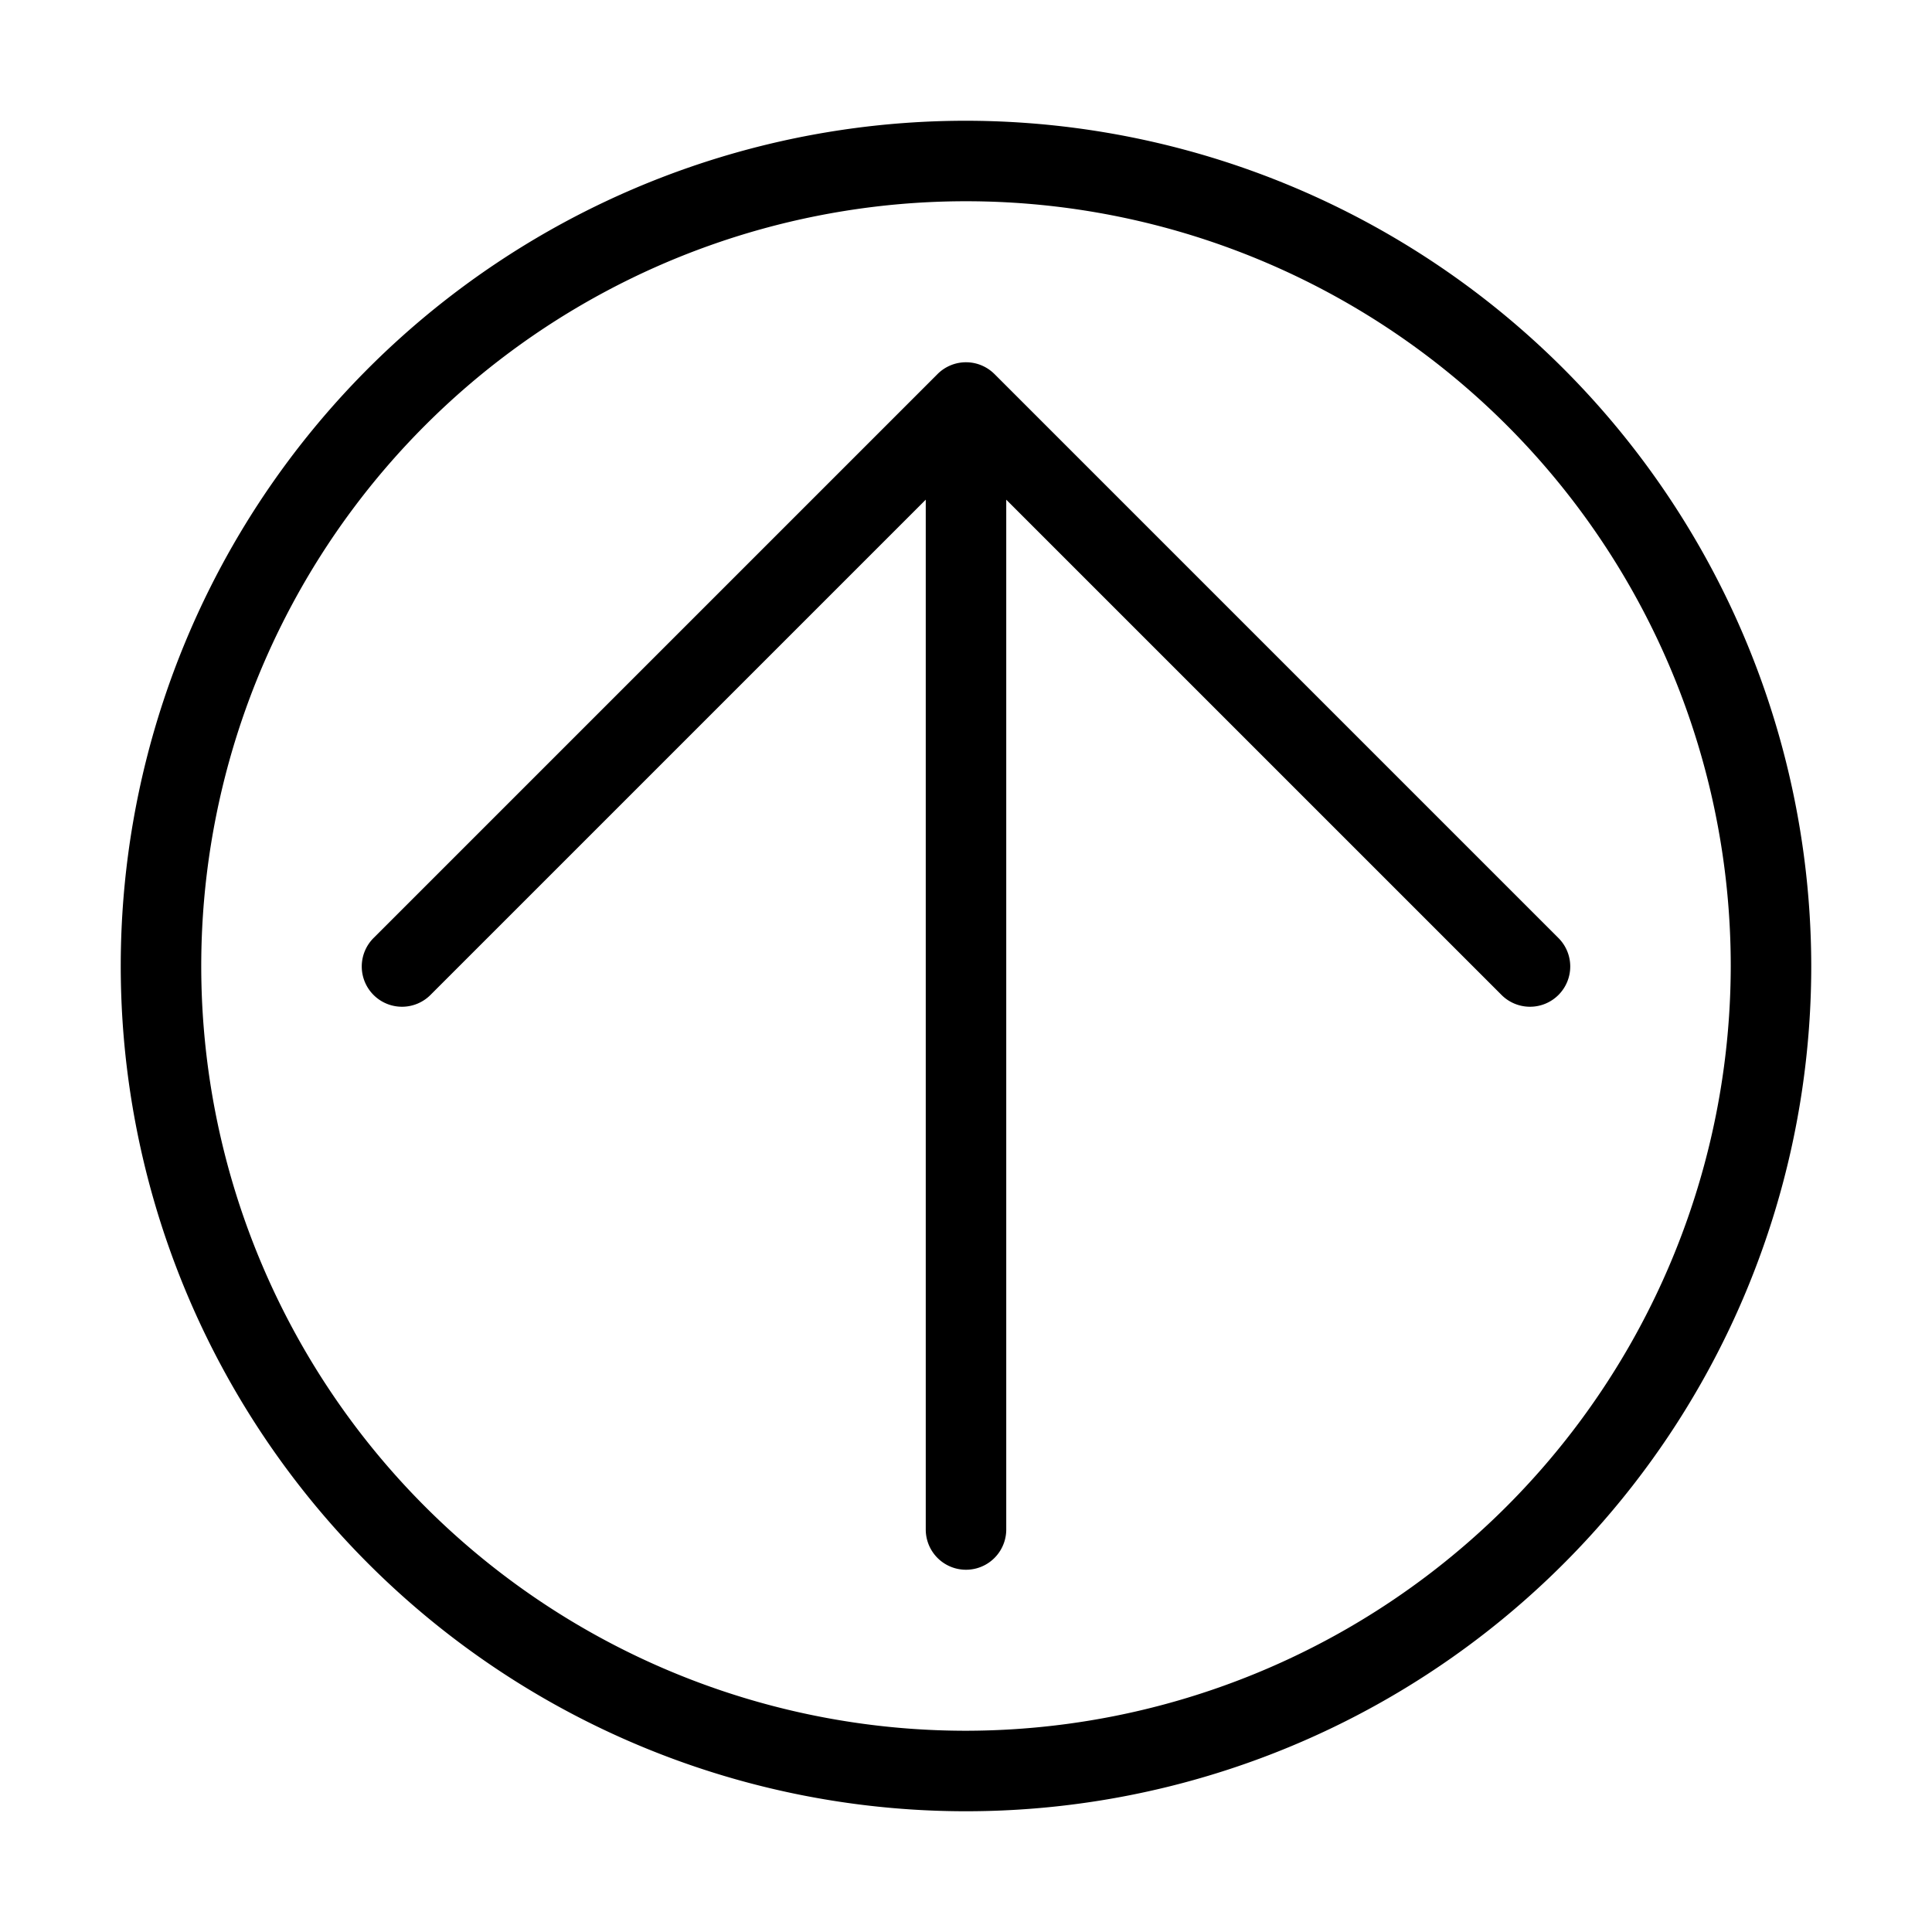 <svg xmlns="http://www.w3.org/2000/svg" viewBox="0 0 48 48">
  <path d="M24 3a21 21 0 1021 21A21.024 21.024 0 0024 3zm0 40a19 19 0 1119-19 19.021 19.021 0 01-19 19z"/>
  <path d="M38.707 23.293l-14-14a1 1 0 00-1.414 0l-14 14a1 1 0 101.414 1.414L23 12.414V38a1 1 0 002 0V12.415l12.293 12.292a1 1 0 101.414-1.414z"/>
</svg>
